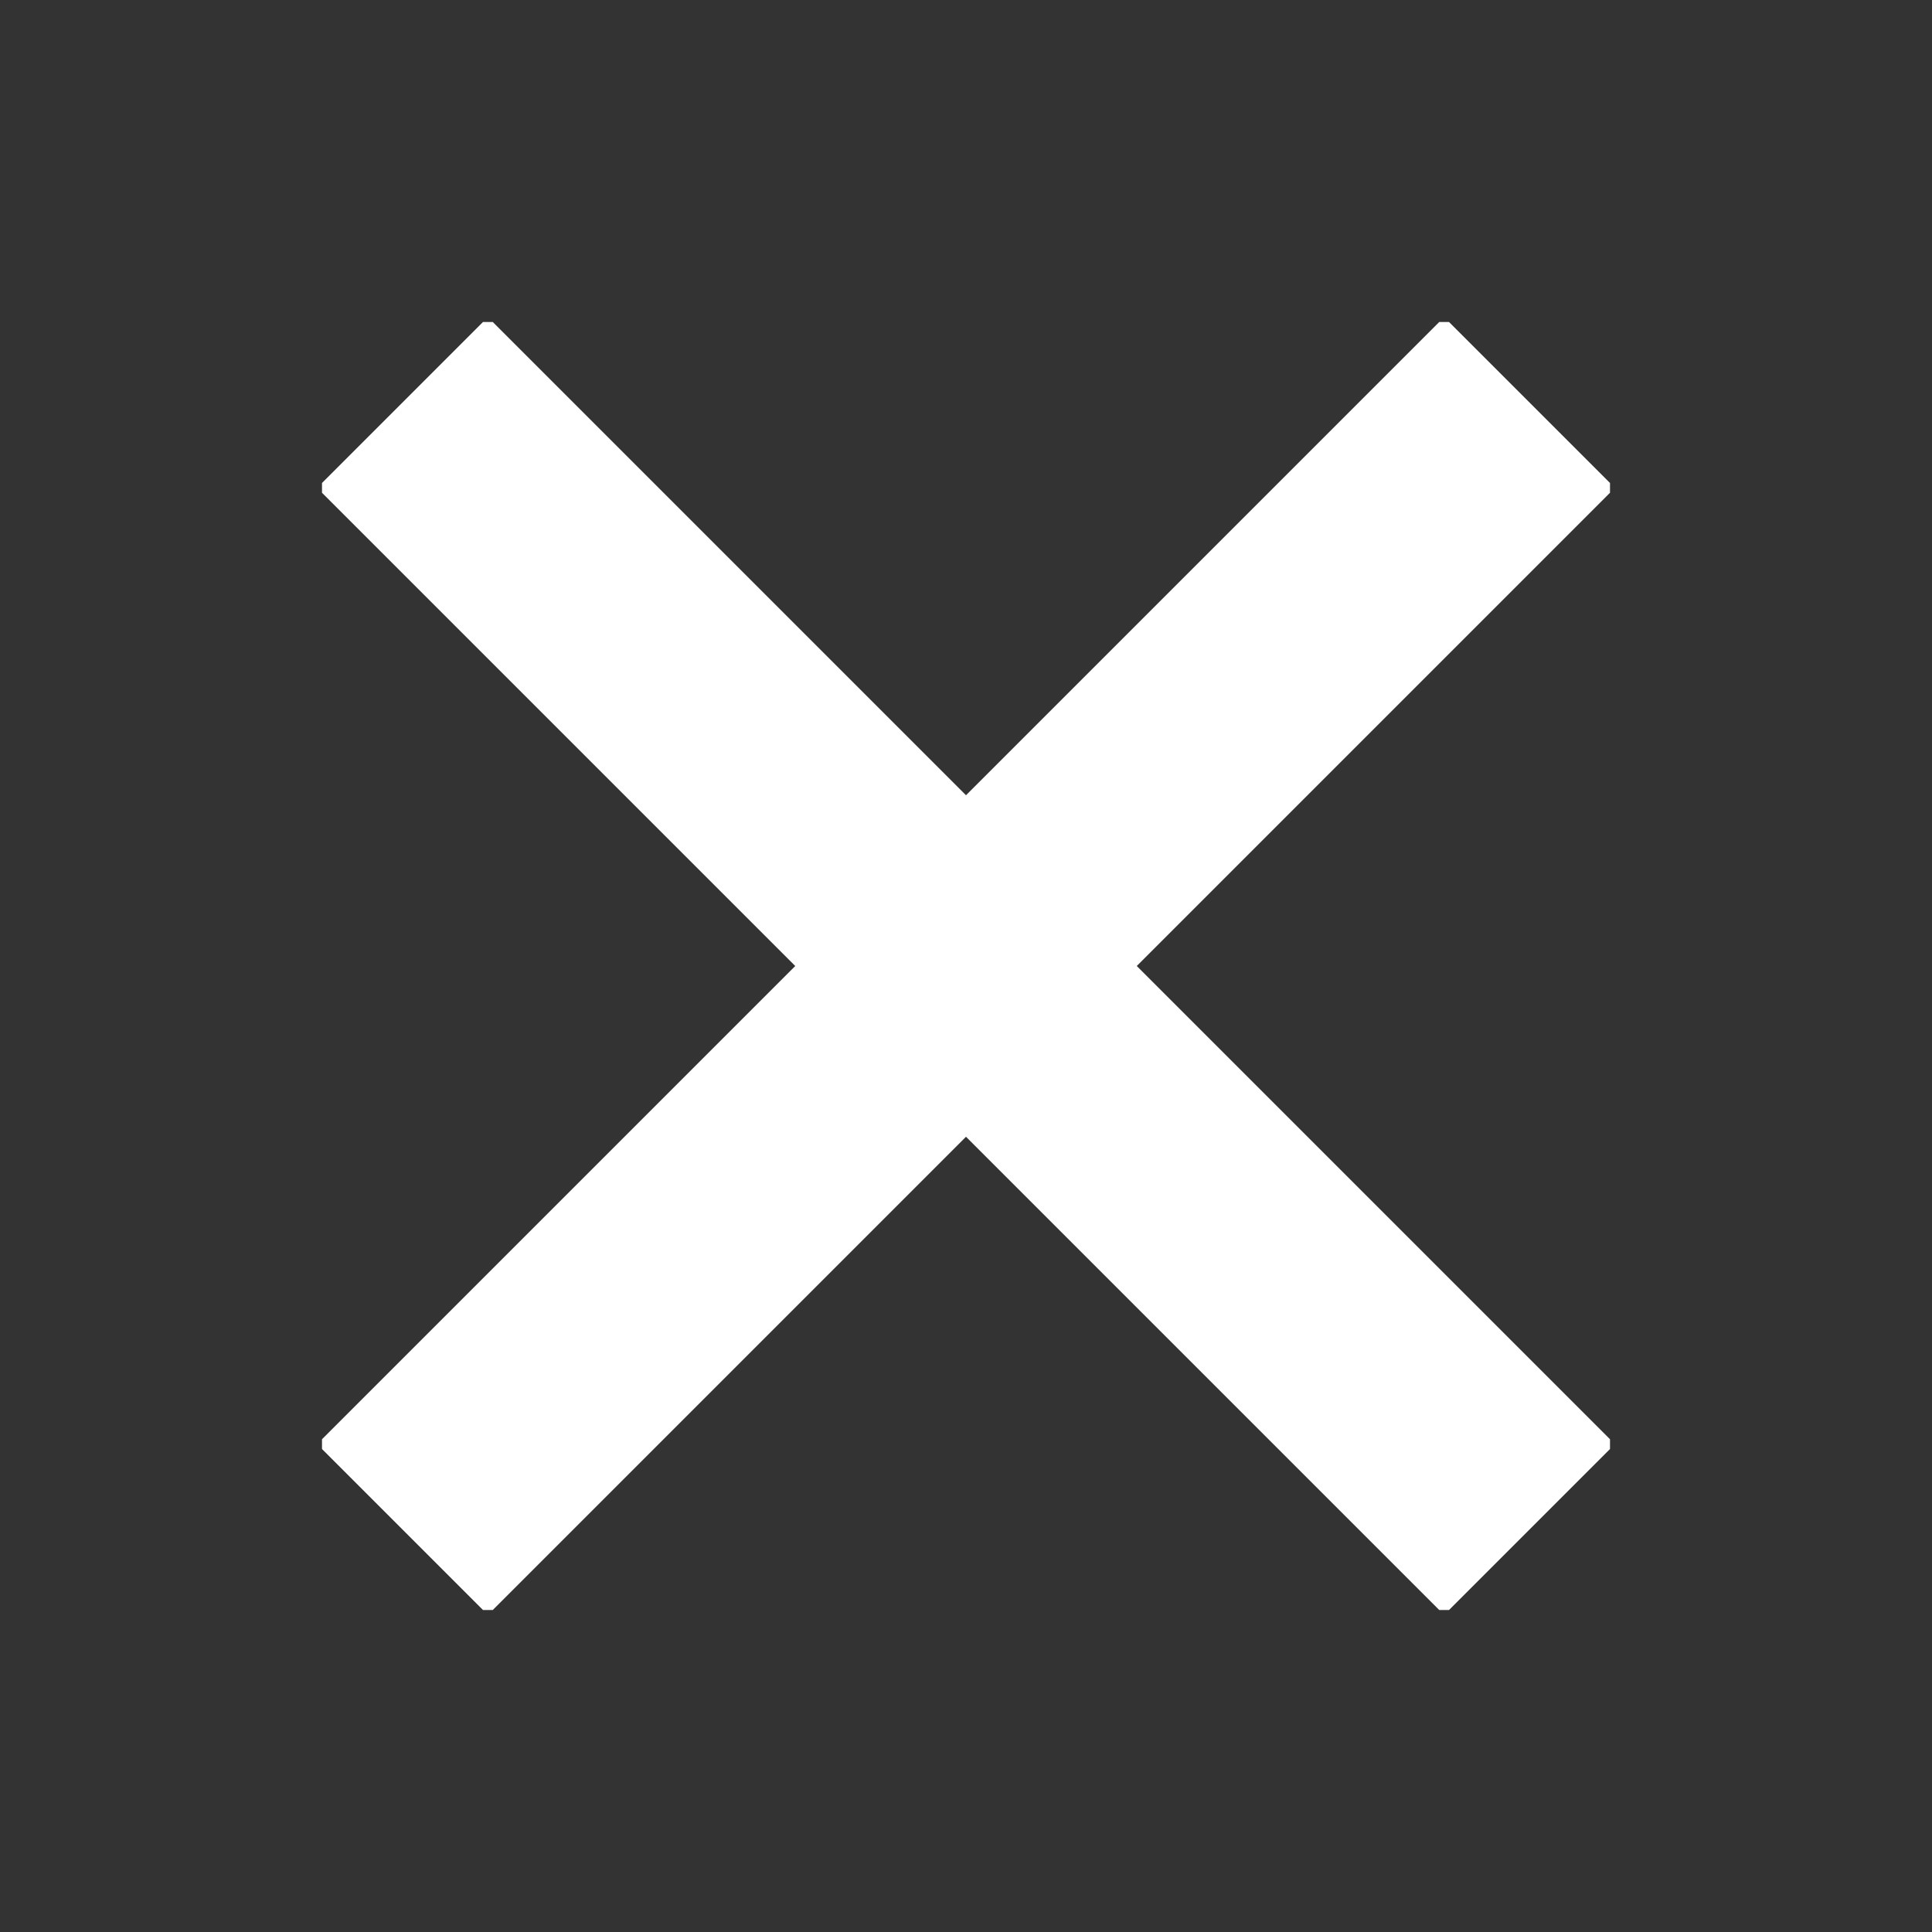 <svg width="24" height="24" viewBox="0 0 24 24" fill="none" xmlns="http://www.w3.org/2000/svg" role="img" aria-label="Close">
<rect x="0" y="0" width="24" height="24" fill="#333333" stroke="none"/>
<g clip-path="url(#clip0)">
<path d="M5 5L19 19" stroke="white" stroke-width="3"/>
<path d="M19 5L5 19" stroke="white" stroke-width="3"/>
</g>
<defs>
<clipPath id="clip0">
<rect width="16" height="16" fill="white" transform="translate(4 4)"/>
</clipPath>
</defs>
</svg>
